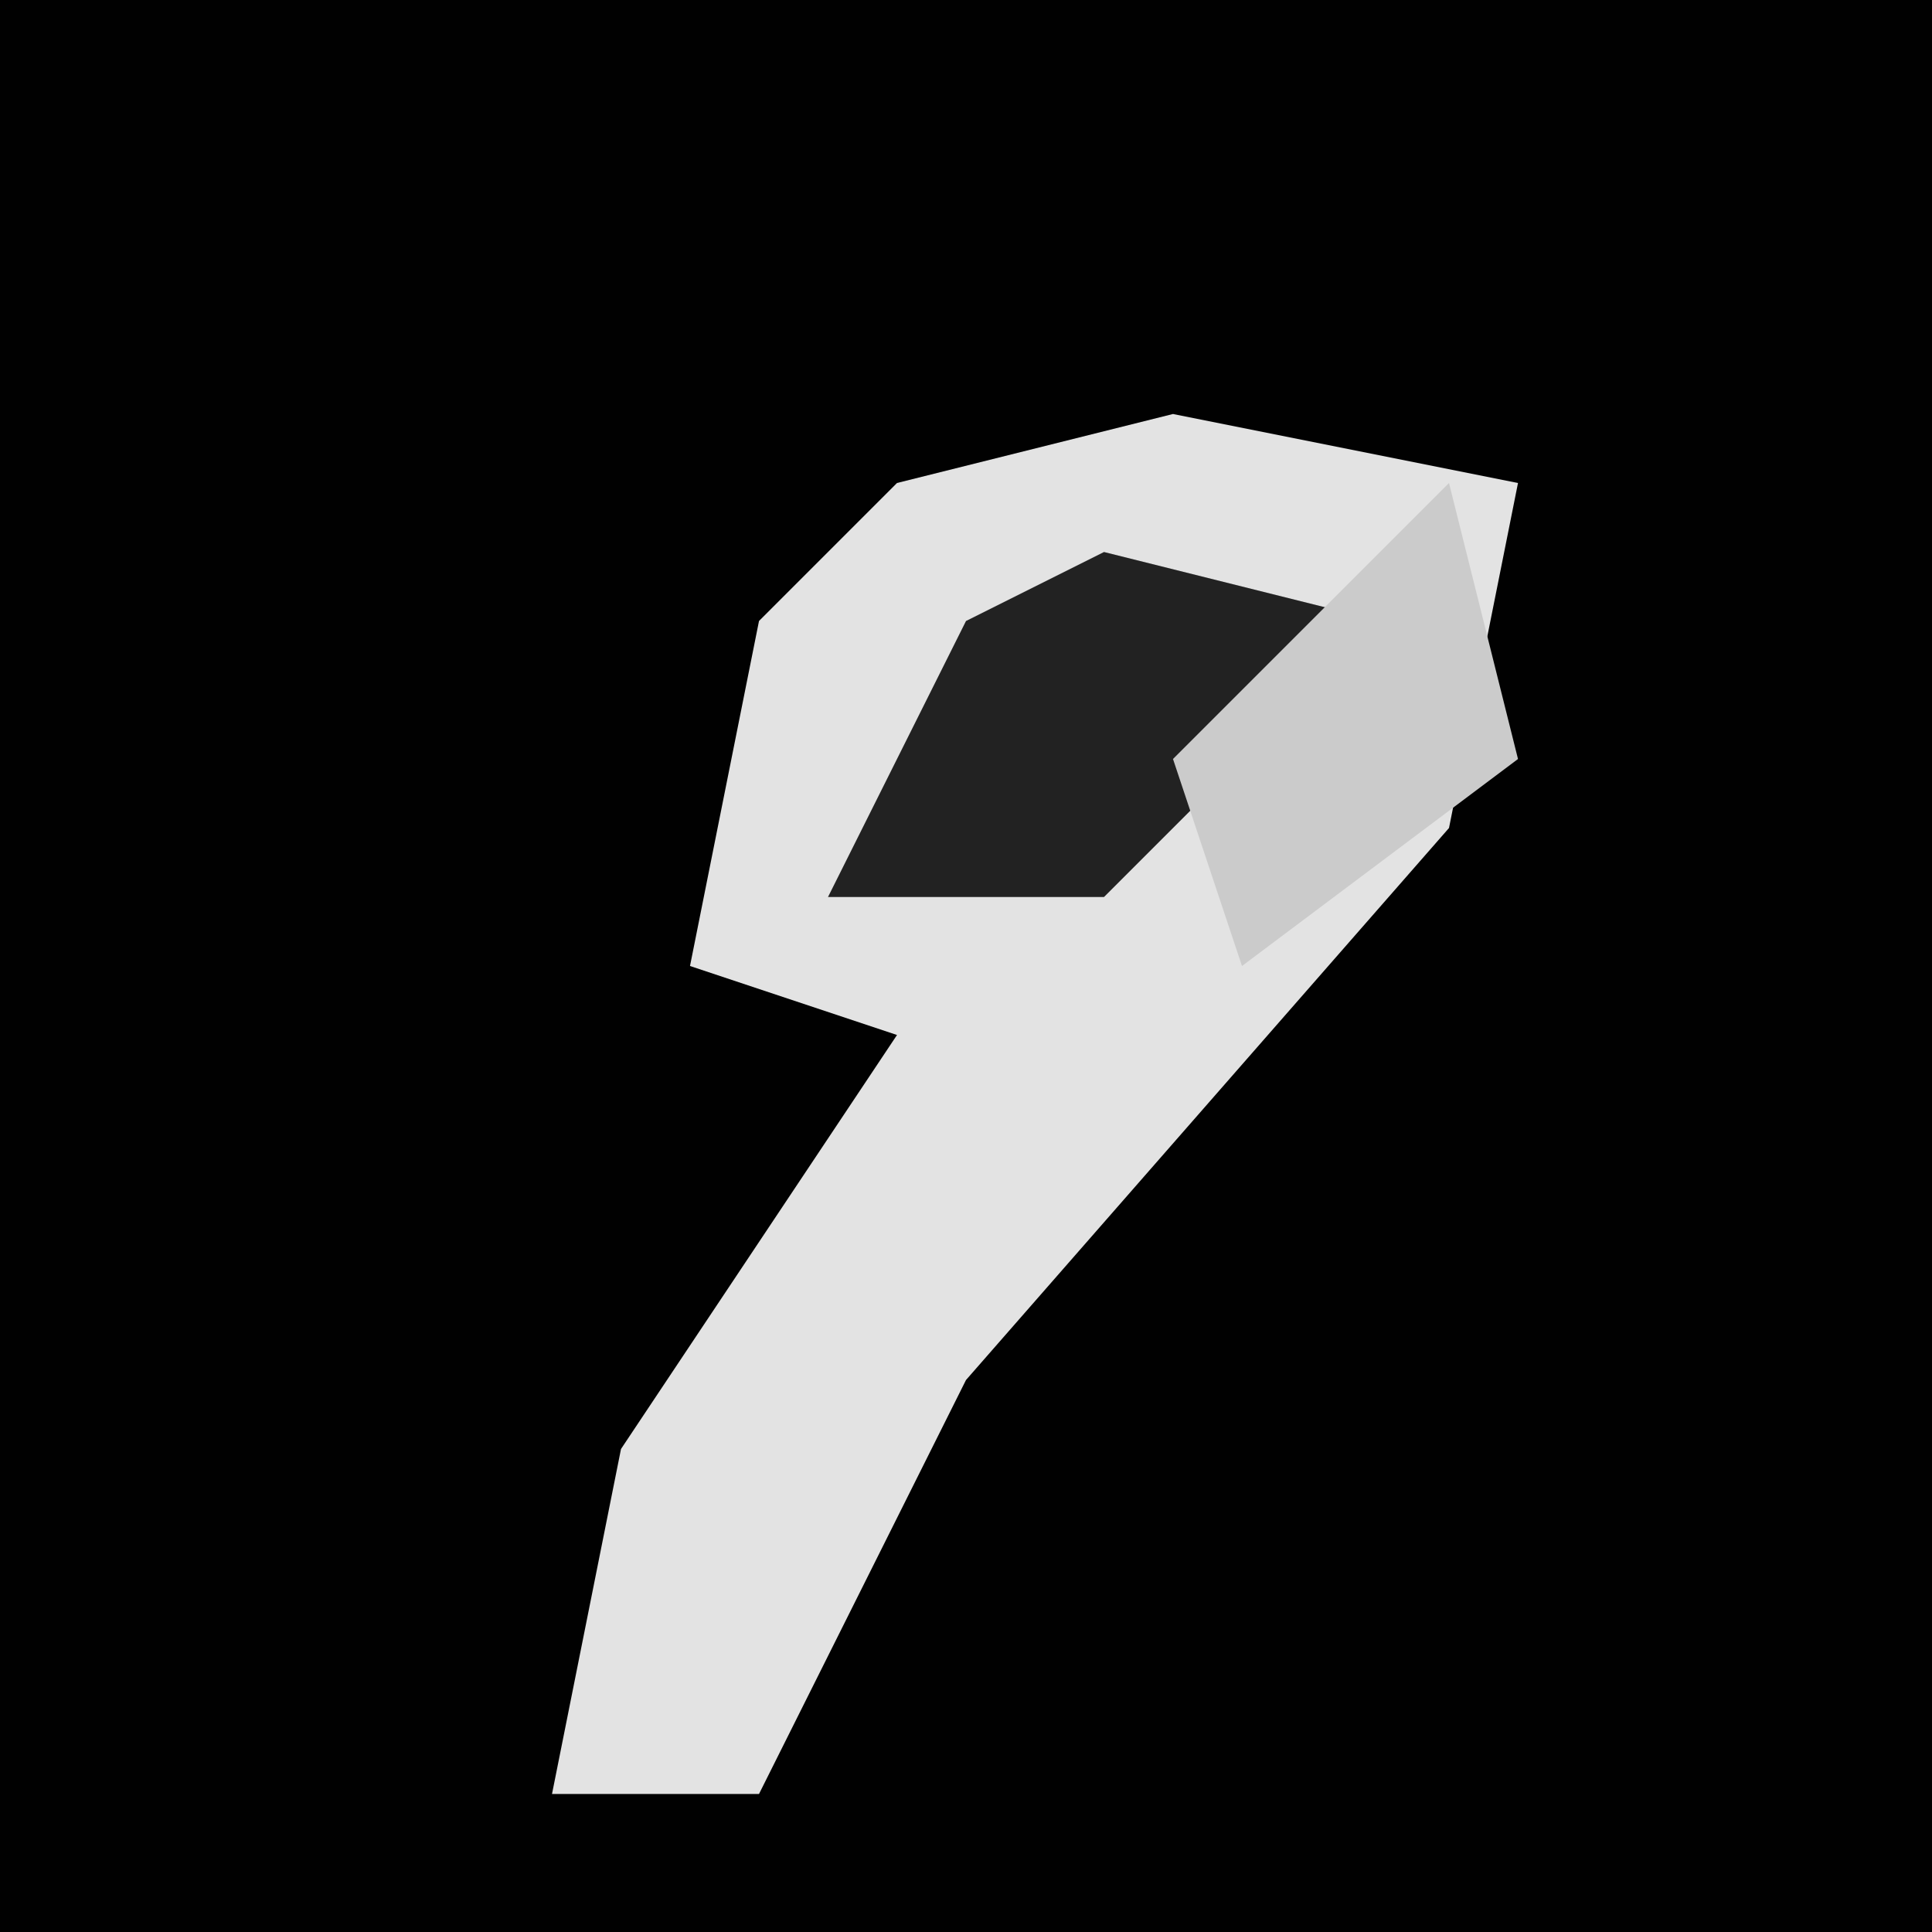 <?xml version="1.0" encoding="UTF-8"?>
<svg version="1.1" xmlns="http://www.w3.org/2000/svg" width="28" height="28">
<path d="M0,0 L28,0 L28,28 L0,28 Z " fill="#010101" transform="translate(0,0)"/>
<path d="M0,0 L5,1 L4,6 L-3,14 L-6,20 L-9,20 L-8,15 L-4,9 L-7,8 L-6,3 L-4,1 Z " fill="#E3E3E3" transform="translate(17,6)"/>
<path d="M0,0 L4,1 L0,5 L-4,5 L-2,1 Z " fill="#222222" transform="translate(16,8)"/>
<path d="M0,0 L1,4 L-3,7 L-4,4 Z " fill="#CBCBCB" transform="translate(21,7)"/>
</svg>
